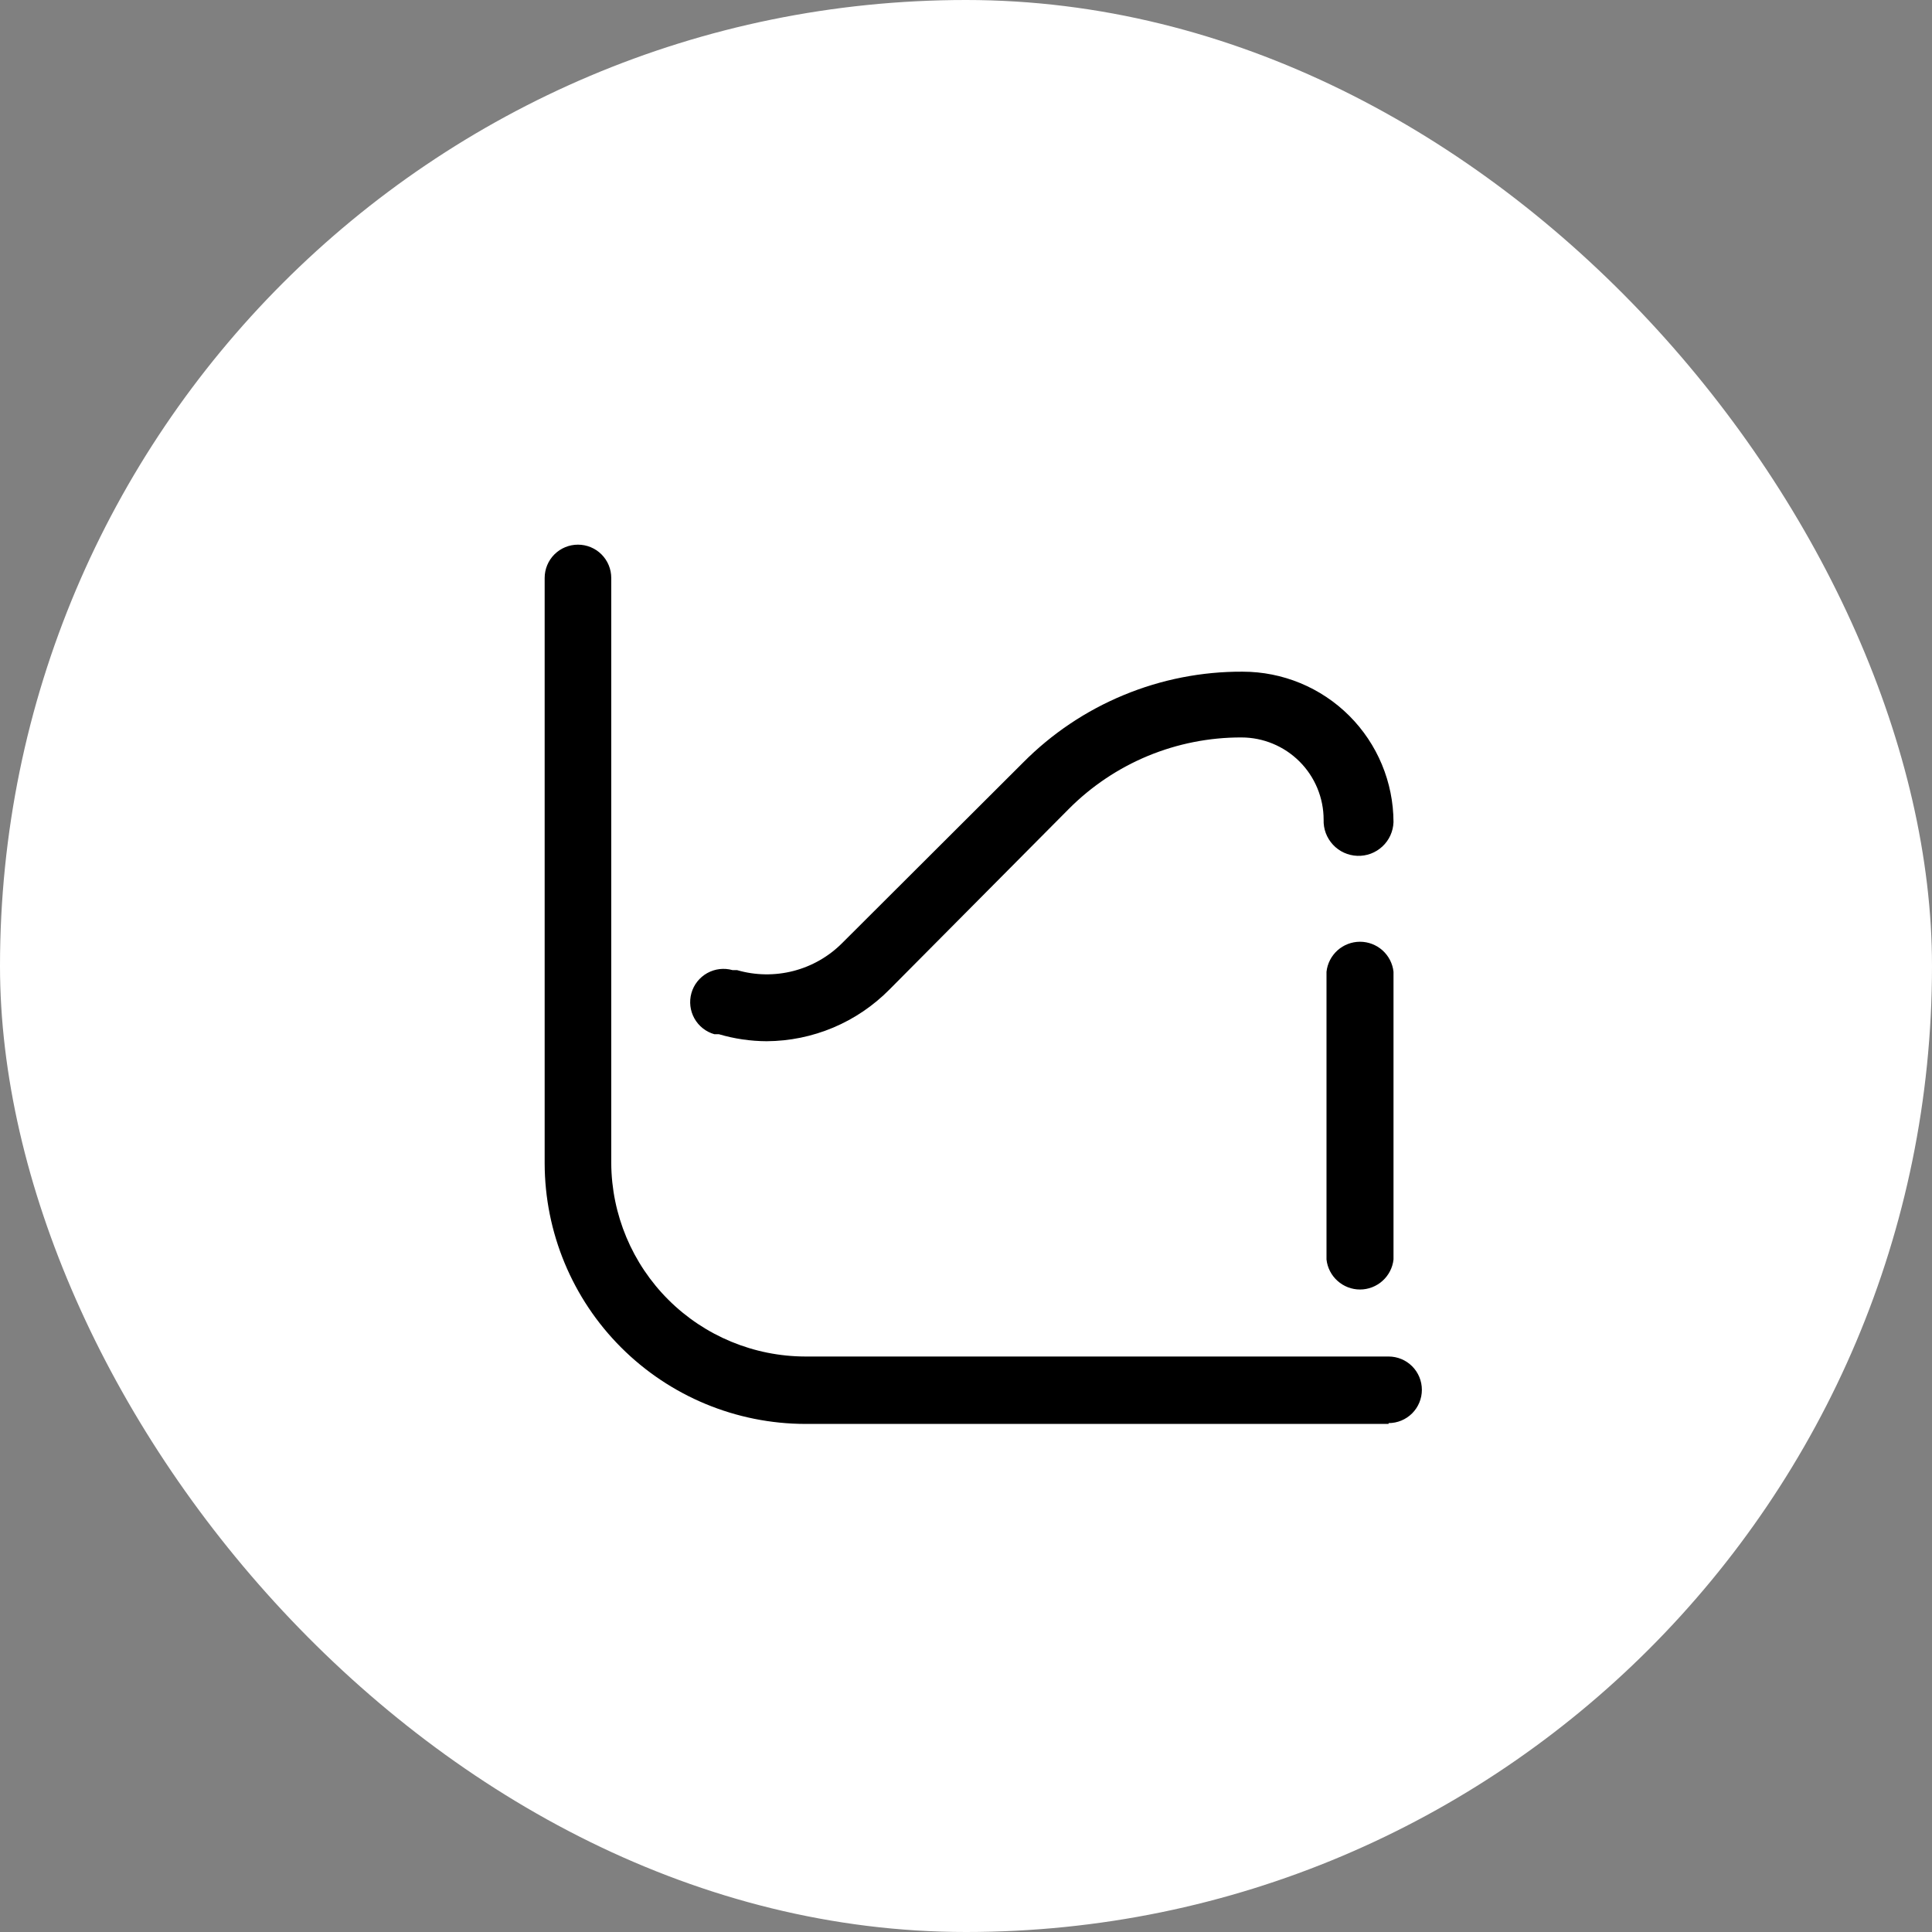 <svg width="47" height="47" viewBox="0 0 47 47" fill="none" xmlns="http://www.w3.org/2000/svg">
<rect x="0" y="0" width="47" height="47" fill="#808080" stroke="none"/>
<rect width="47" height="47" rx="23.5" fill="white"/>
<rect x="9.592" y="6.267" width="27.816" height="33.422" rx="13.908" fill="white"/>
<path d="M33.78 34.64H19.59C17.909 34.637 16.298 33.968 15.11 32.78C13.921 31.592 13.253 29.981 13.25 28.3V14.06C13.25 13.845 13.335 13.639 13.487 13.487C13.639 13.335 13.845 13.25 14.06 13.25C14.275 13.25 14.481 13.335 14.633 13.487C14.785 13.639 14.87 13.845 14.87 14.06V28.3C14.878 29.547 15.378 30.741 16.262 31.622C17.146 32.502 18.342 32.997 19.59 33H33.78C33.995 33 34.201 33.085 34.353 33.237C34.505 33.389 34.59 33.595 34.59 33.81C34.59 34.025 34.505 34.231 34.353 34.383C34.201 34.535 33.995 34.62 33.78 34.62V34.64ZM33.9 30.64V23.64C33.878 23.439 33.782 23.254 33.632 23.119C33.482 22.985 33.287 22.91 33.085 22.91C32.883 22.91 32.688 22.985 32.538 23.119C32.388 23.254 32.292 23.439 32.27 23.64V30.64C32.292 30.841 32.388 31.026 32.538 31.16C32.688 31.295 32.883 31.37 33.085 31.37C33.287 31.37 33.482 31.295 33.632 31.16C33.782 31.026 33.878 30.841 33.9 30.64ZM21.64 24.07L26 19.68C26.55 19.127 27.205 18.688 27.926 18.389C28.647 18.091 29.42 17.938 30.2 17.94C30.73 17.94 31.239 18.151 31.614 18.526C31.989 18.901 32.2 19.41 32.2 19.94C32.196 20.052 32.214 20.163 32.253 20.268C32.292 20.372 32.352 20.468 32.428 20.55C32.581 20.715 32.795 20.812 33.02 20.82C33.132 20.824 33.243 20.806 33.348 20.767C33.452 20.728 33.548 20.668 33.63 20.592C33.795 20.439 33.892 20.225 33.9 20C33.897 19.028 33.51 18.098 32.822 17.411C32.134 16.725 31.202 16.34 30.23 16.34C29.238 16.335 28.255 16.528 27.338 16.908C26.421 17.287 25.589 17.845 24.89 18.55L20.49 22.94C20.162 23.27 19.751 23.505 19.301 23.621C18.85 23.737 18.377 23.73 17.93 23.6H17.82C17.613 23.542 17.392 23.568 17.204 23.673C17.017 23.778 16.878 23.953 16.82 24.16C16.762 24.367 16.788 24.588 16.893 24.776C16.998 24.963 17.173 25.102 17.38 25.16H17.49C17.867 25.271 18.257 25.328 18.65 25.33C19.207 25.327 19.758 25.214 20.271 24.998C20.784 24.782 21.249 24.466 21.64 24.07Z" fill="black"/>
</svg>
